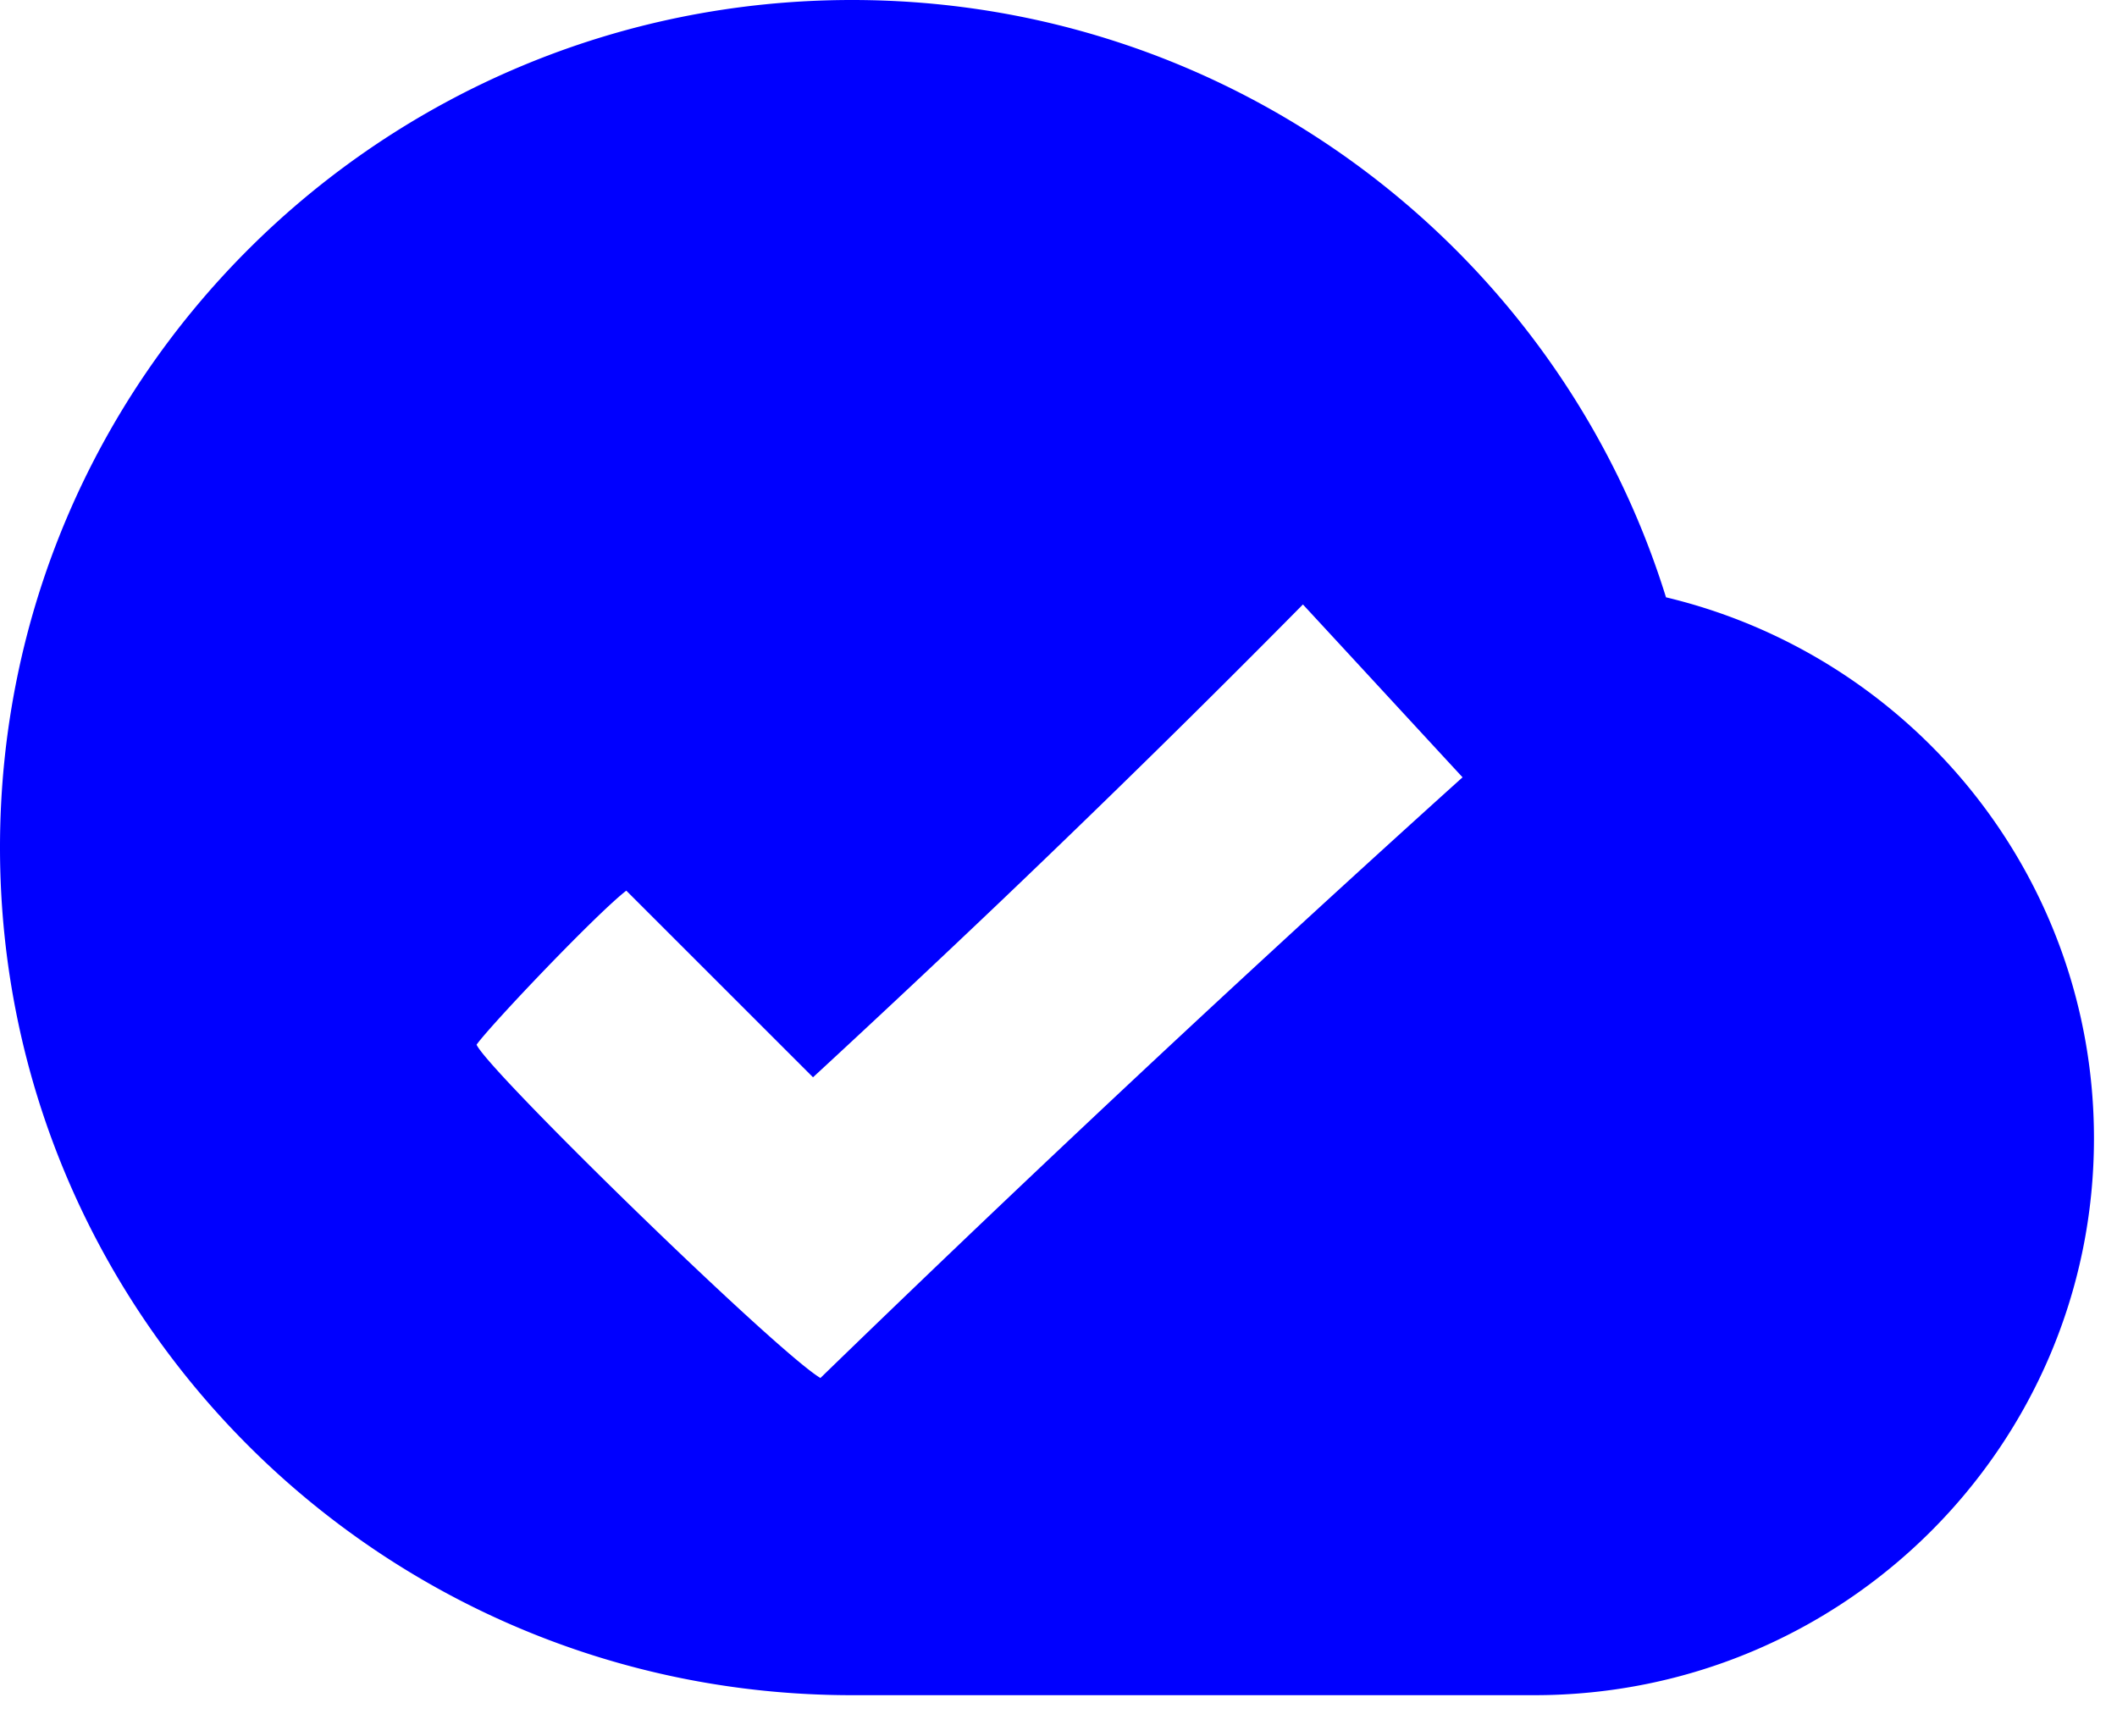 <svg xmlns="http://www.w3.org/2000/svg" width="50" height="41" fill="none"><path fill="#00F" d="M39.348 14.107C36.815 5.937 29.162 0 20.122 0 9.006 0 0 8.961 0 20.015s9.006 20.021 20.122 20.021H36.24c7.3 0 13.216-5.887 13.216-13.15 0-6.195-4.308-11.394-10.108-12.779M25.7 26.504a569 569 0 0 0-6.323 6.041c-1.054-.631-7.874-7.28-8.121-7.873.363-.5 2.84-3.1 3.536-3.637l4.41 4.408q2.236-2.063 4.498-4.218 3.664-3.497 7.073-6.949c1.258 1.36 2.512 2.721 3.77 4.082a565 565 0 0 0-8.84 8.143z"/></svg>